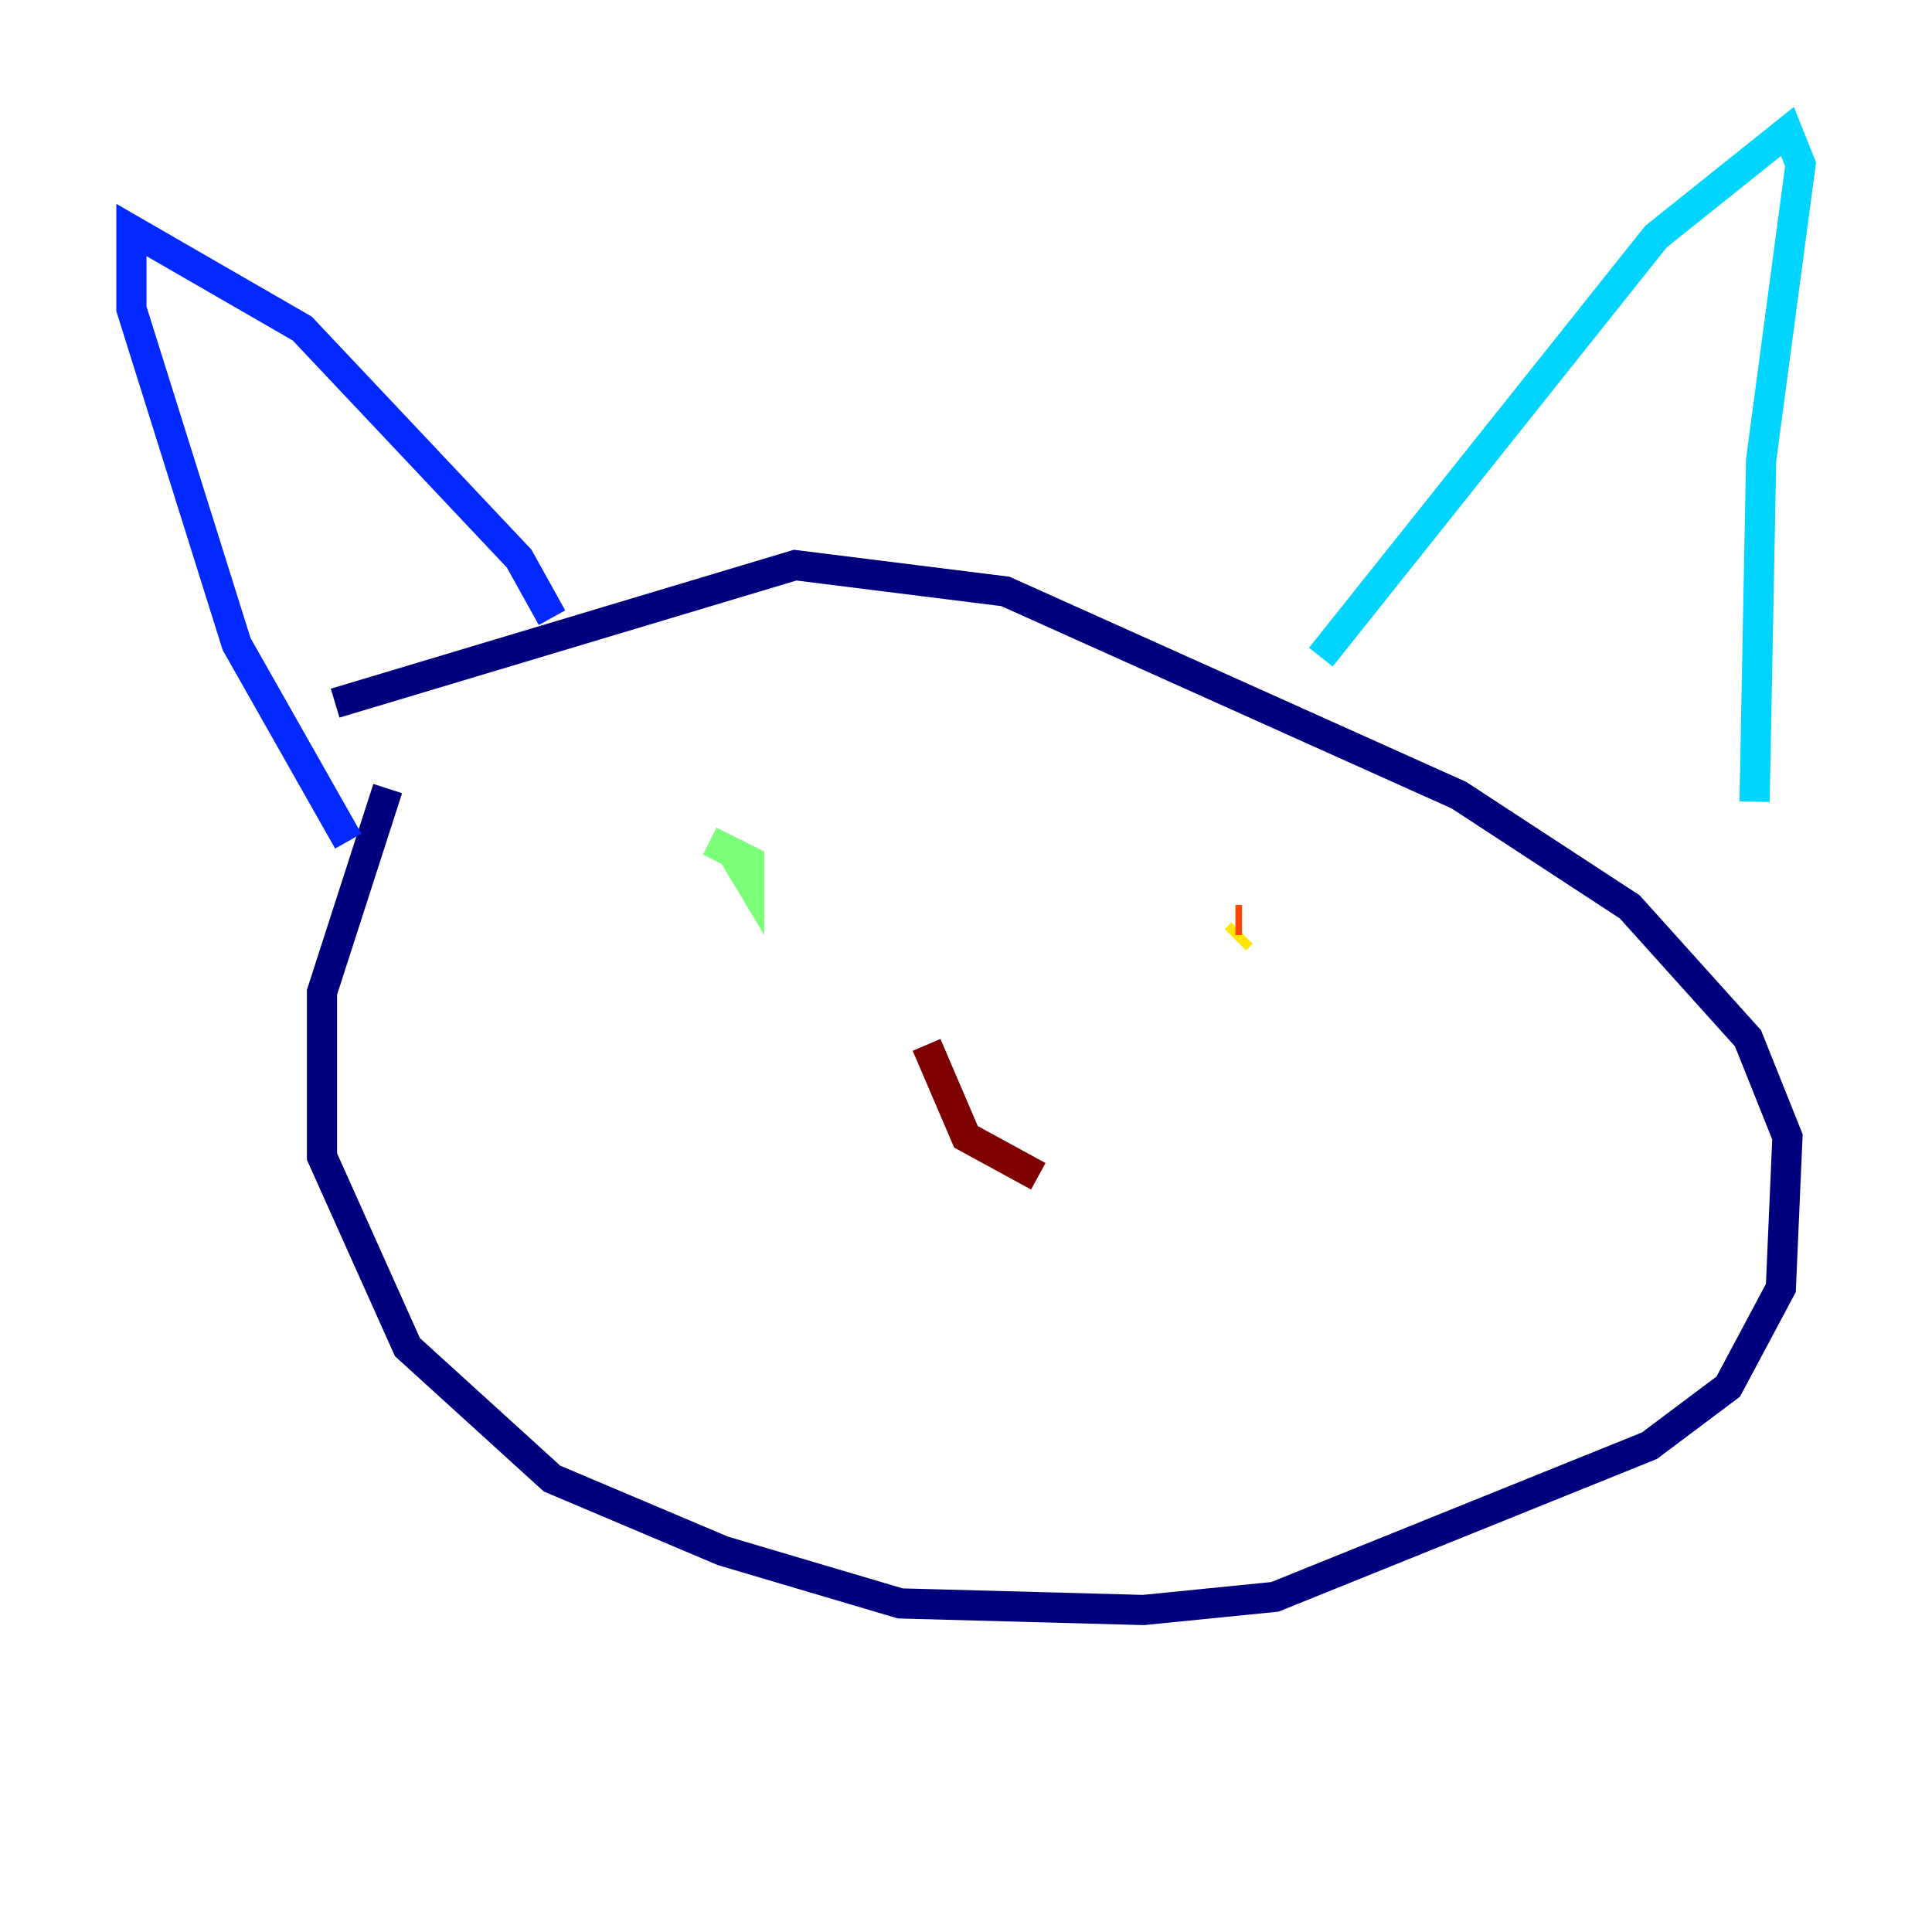 <?xml version="1.0" encoding="utf-8" ?>
<svg baseProfile="tiny" height="128" version="1.2" viewBox="0,0,128,128" width="128" xmlns="http://www.w3.org/2000/svg" xmlns:ev="http://www.w3.org/2001/xml-events" xmlns:xlink="http://www.w3.org/1999/xlink"><defs /><polyline fill="none" points="25.687,52.245 21.333,65.742 21.333,76.626 26.993,89.252 36.571,97.959 47.891,102.748 59.646,106.231 75.755,106.667 84.463,105.796 109.279,95.782 114.503,91.864 117.986,85.333 118.422,75.32 115.809,68.789 107.973,60.082 96.653,52.68 66.612,39.184 52.68,37.442 22.204,46.585" stroke="#00007f" stroke-width="2" /><polyline fill="none" points="36.571,40.925 34.395,37.007 20.027,21.769 8.707,15.238 8.707,20.463 15.674,42.667 23.075,55.728" stroke="#0028ff" stroke-width="2" /><polyline fill="none" points="87.51,43.537 109.714,15.674 118.422,8.707 119.293,10.884 116.68,30.476 116.245,53.116" stroke="#00d4ff" stroke-width="2" /><polyline fill="none" points="48.327,56.163 49.633,58.34 49.633,57.034 47.02,55.728" stroke="#7cff79" stroke-width="2" /><polyline fill="none" points="82.286,61.823 81.85,62.258" stroke="#ffe500" stroke-width="2" /><polyline fill="none" points="82.286,60.952 81.85,60.952" stroke="#ff4600" stroke-width="2" /><polyline fill="none" points="61.388,69.225 64.0,75.32 68.789,77.932" stroke="#7f0000" stroke-width="2" /></svg>